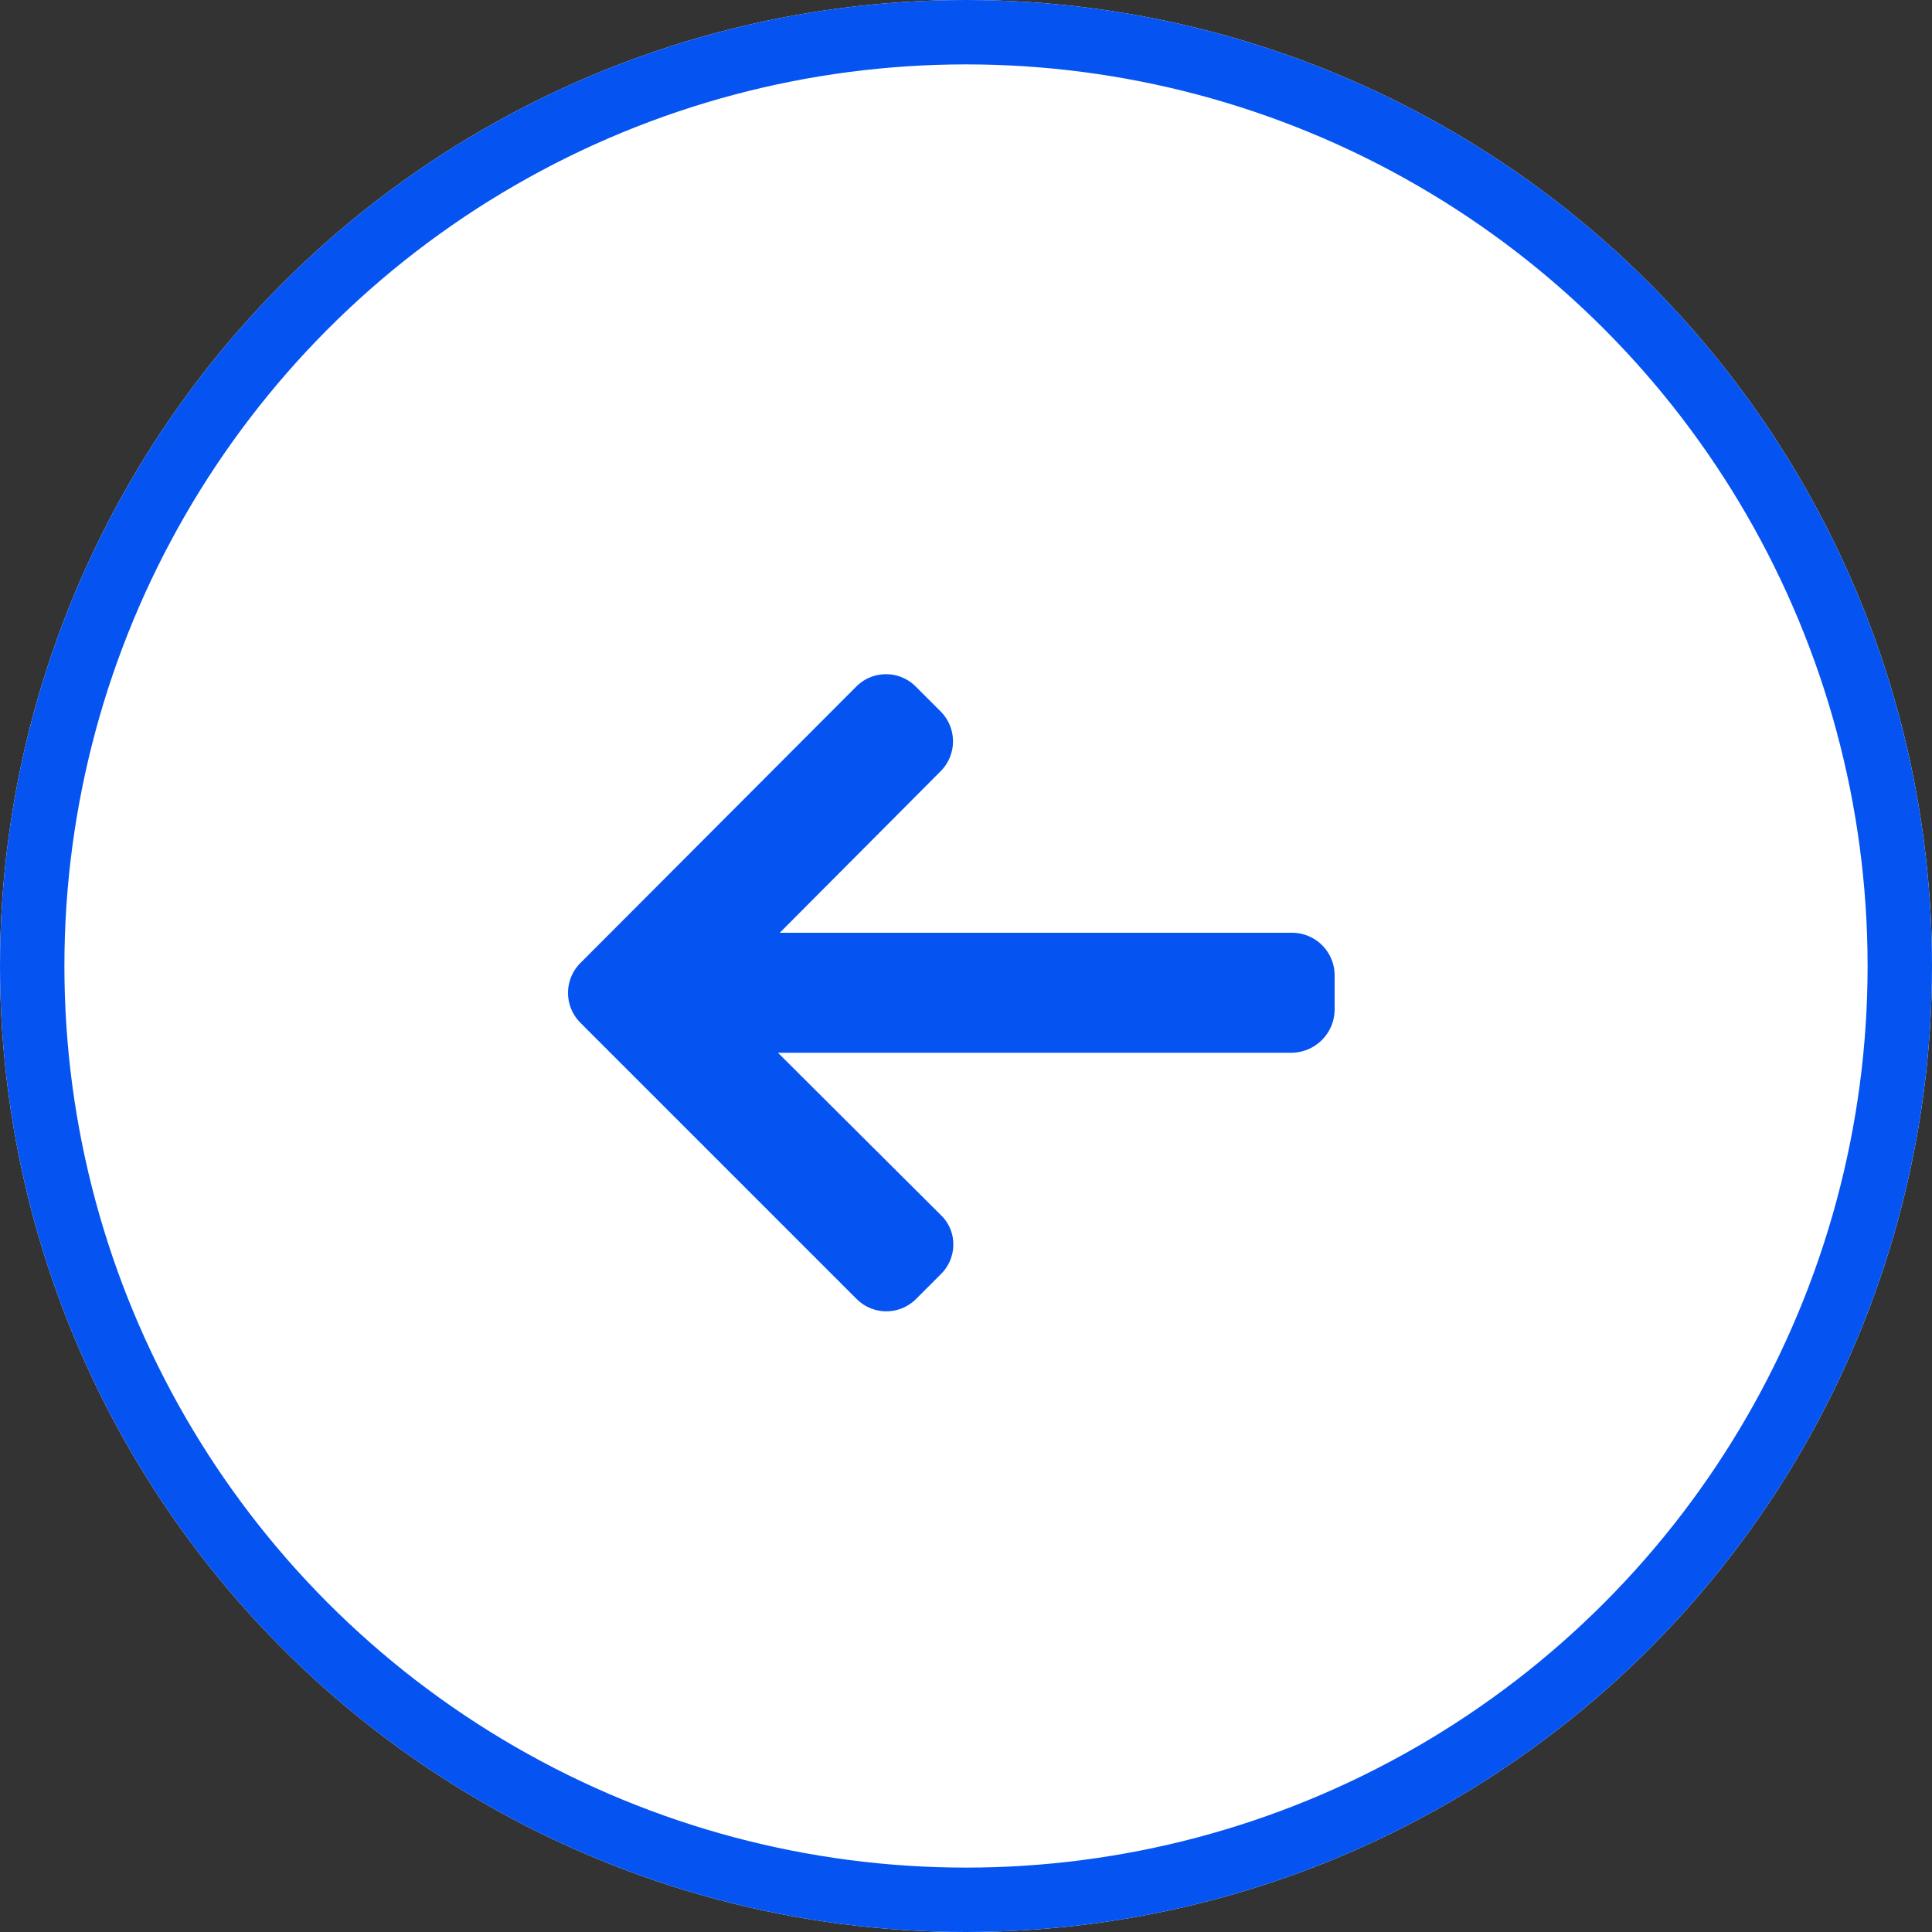 <svg id="arrow_left" xmlns="http://www.w3.org/2000/svg" width="30" height="30" viewBox="0 0 30 30">
  <rect x="0" y="0" width="30" height="30" fill="#333333" stroke="none"/>
  <g id="Ellipse_1" data-name="Ellipse 1" fill="#fff" stroke="#0554f2" stroke-width="1">
    <circle cx="15" cy="15" r="15" stroke="none"/>
    <circle cx="15" cy="15" r="14.5" fill="none"/>
  </g>
  <g id="left-arrow" transform="translate(8.82 10.474)">
    <g id="Group_34" data-name="Group 34">
      <path id="Path_5" data-name="Path 5" d="M11.235,45.684l.019,0H3.288l2.5-2.51a.658.658,0,0,0,0-.925l-.39-.39a.652.652,0,0,0-.92,0L.19,46.156a.656.656,0,0,0,0,.923l4.293,4.293a.652.652,0,0,0,.92,0l.39-.39a.645.645,0,0,0,.19-.46.625.625,0,0,0-.19-.451L3.26,47.547h7.984a.675.675,0,0,0,.66-.668v-.551A.662.662,0,0,0,11.235,45.684Z" transform="translate(0 -41.674)" fill="#0554f2"/>
    </g>
  </g>
</svg>
